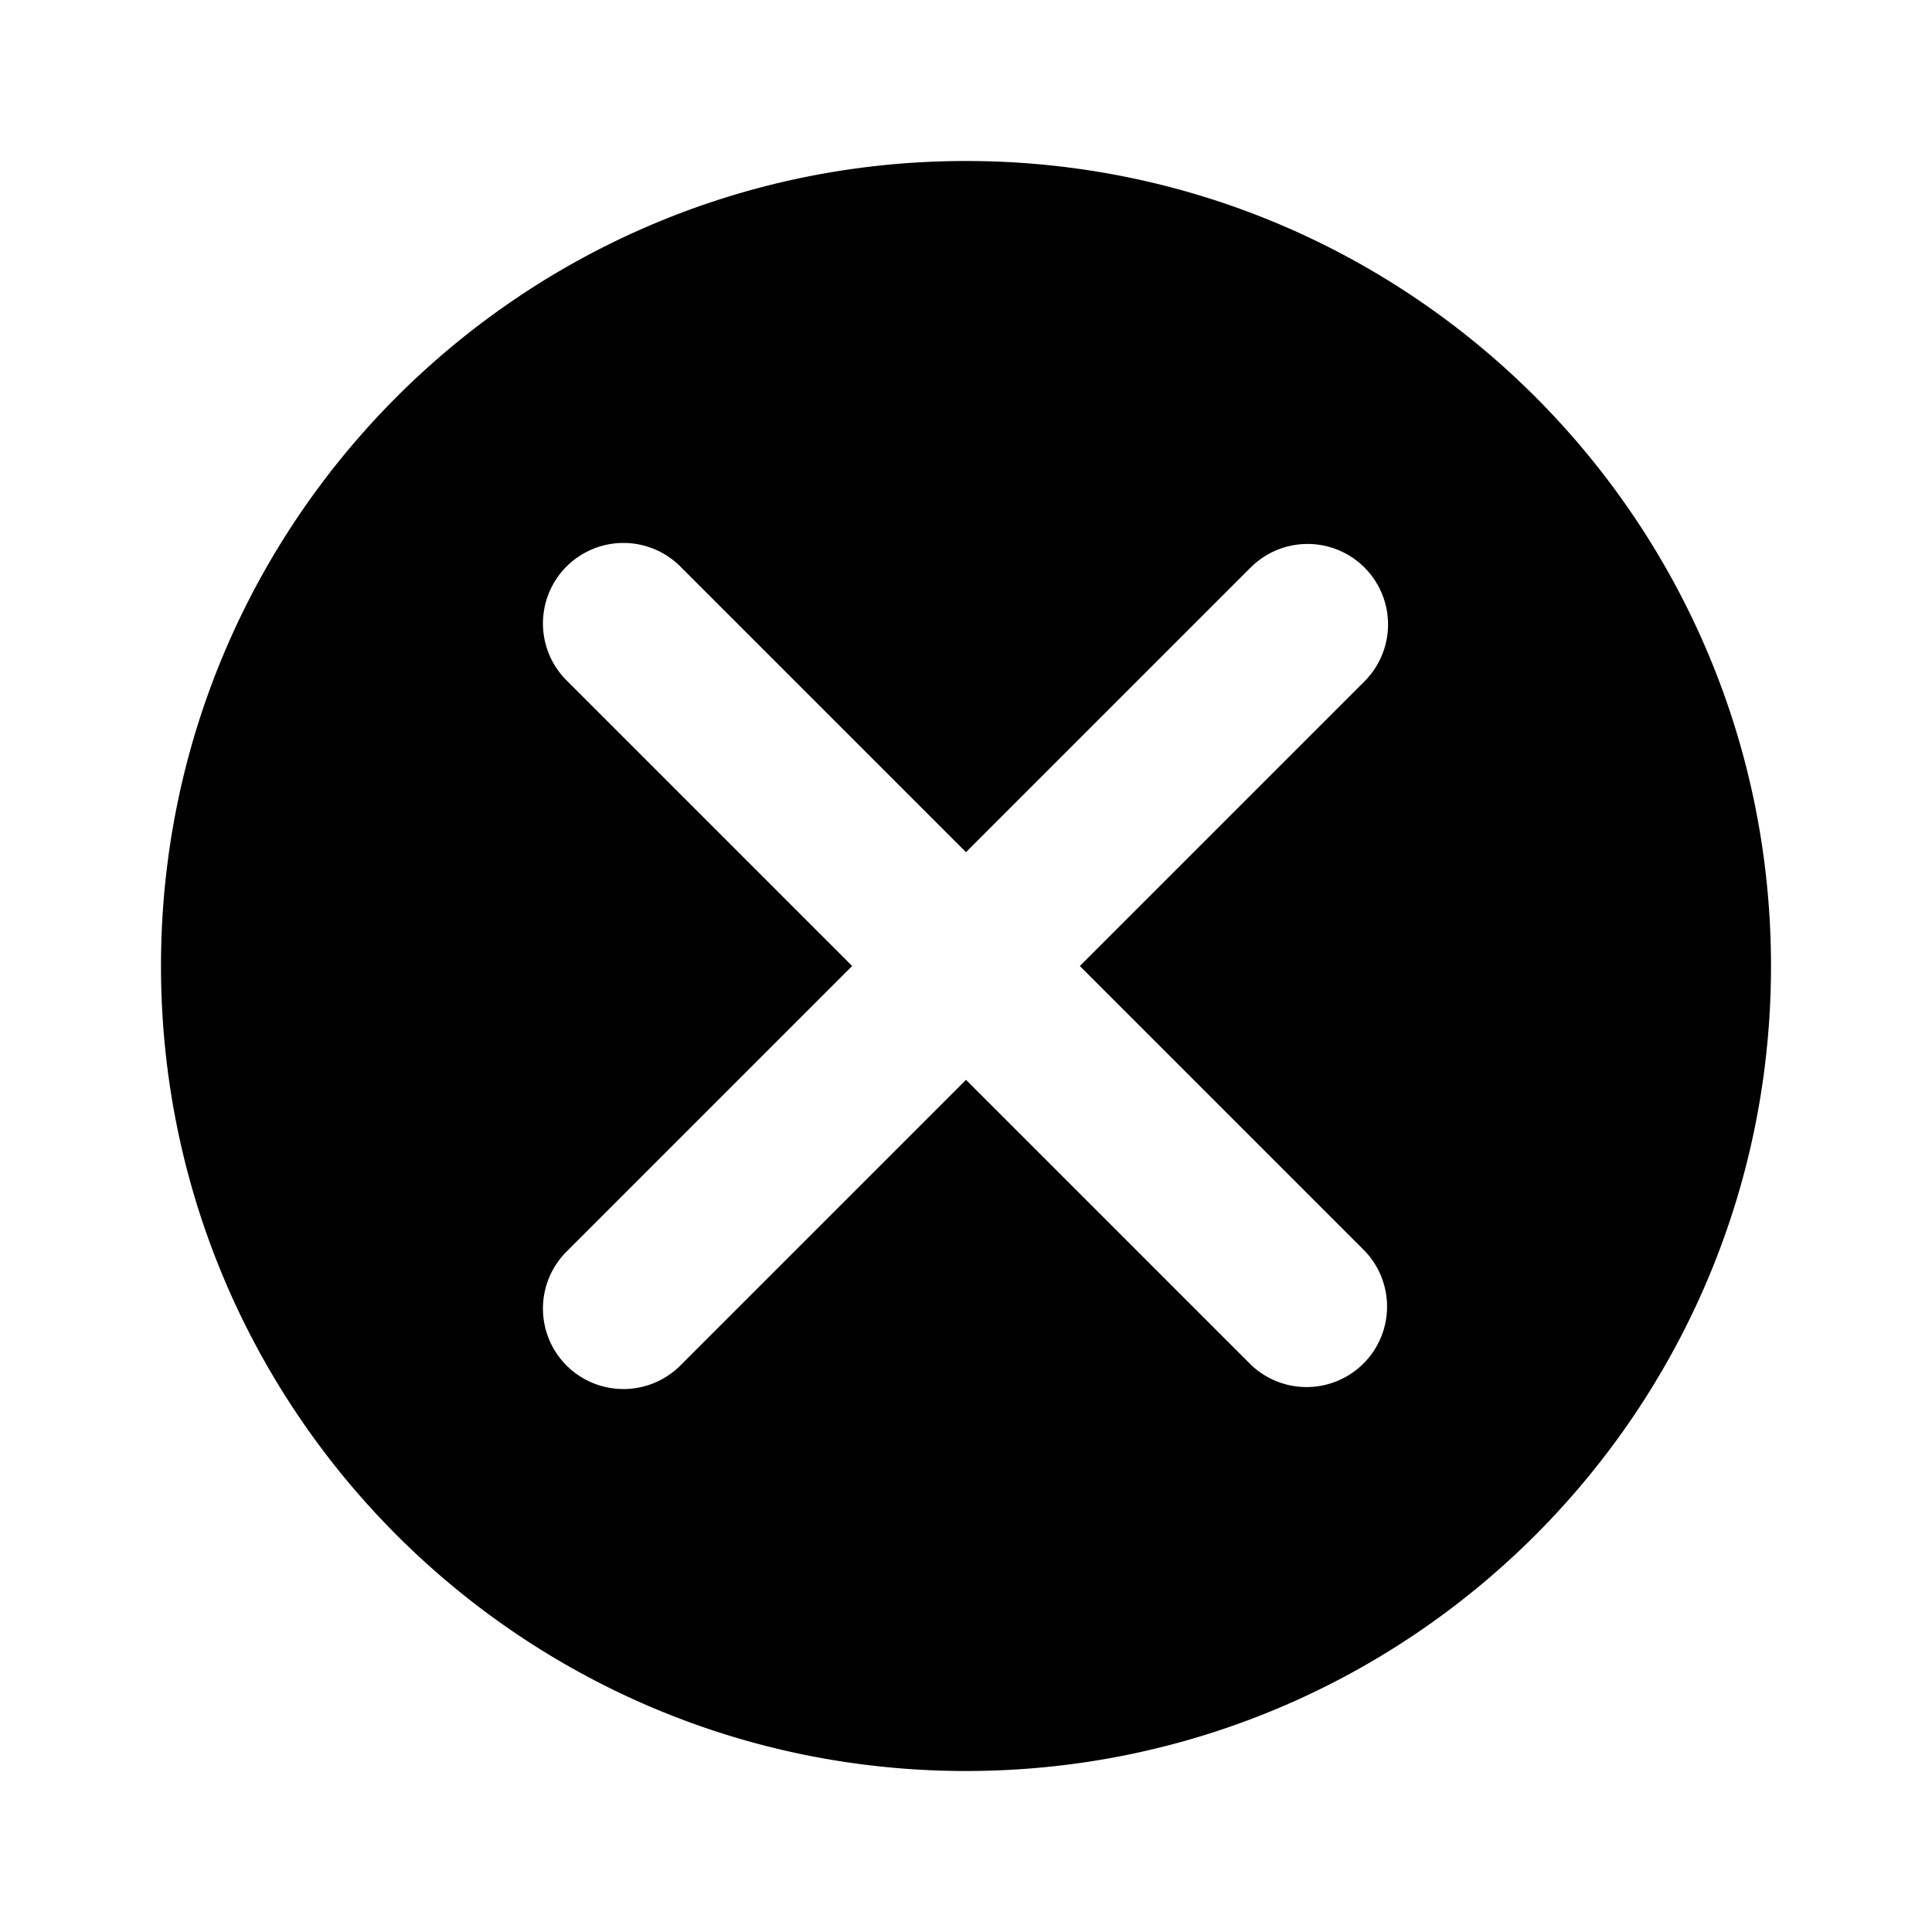 <svg xmlns="http://www.w3.org/2000/svg" xmlns:xlink="http://www.w3.org/1999/xlink" width="24" height="24" viewBox="0 0 24 24"><path fill="currentColor" fill-rule="evenodd" d="M22 12c0 5.523-4.477 10-10 10S2 17.523 2 12S6.477 2 12 2s10 4.477 10 10m-5.05-4.95a1 1 0 0 1 0 1.414L13.414 12l3.536 3.536a1 1 0 0 1-1.414 1.414L12 13.414L8.464 16.95a1 1 0 1 1-1.414-1.414L10.586 12L7.05 8.464A1 1 0 1 1 8.464 7.05L12 10.586l3.536-3.536a1 1 0 0 1 1.414 0" clip-rule="evenodd"/></svg>